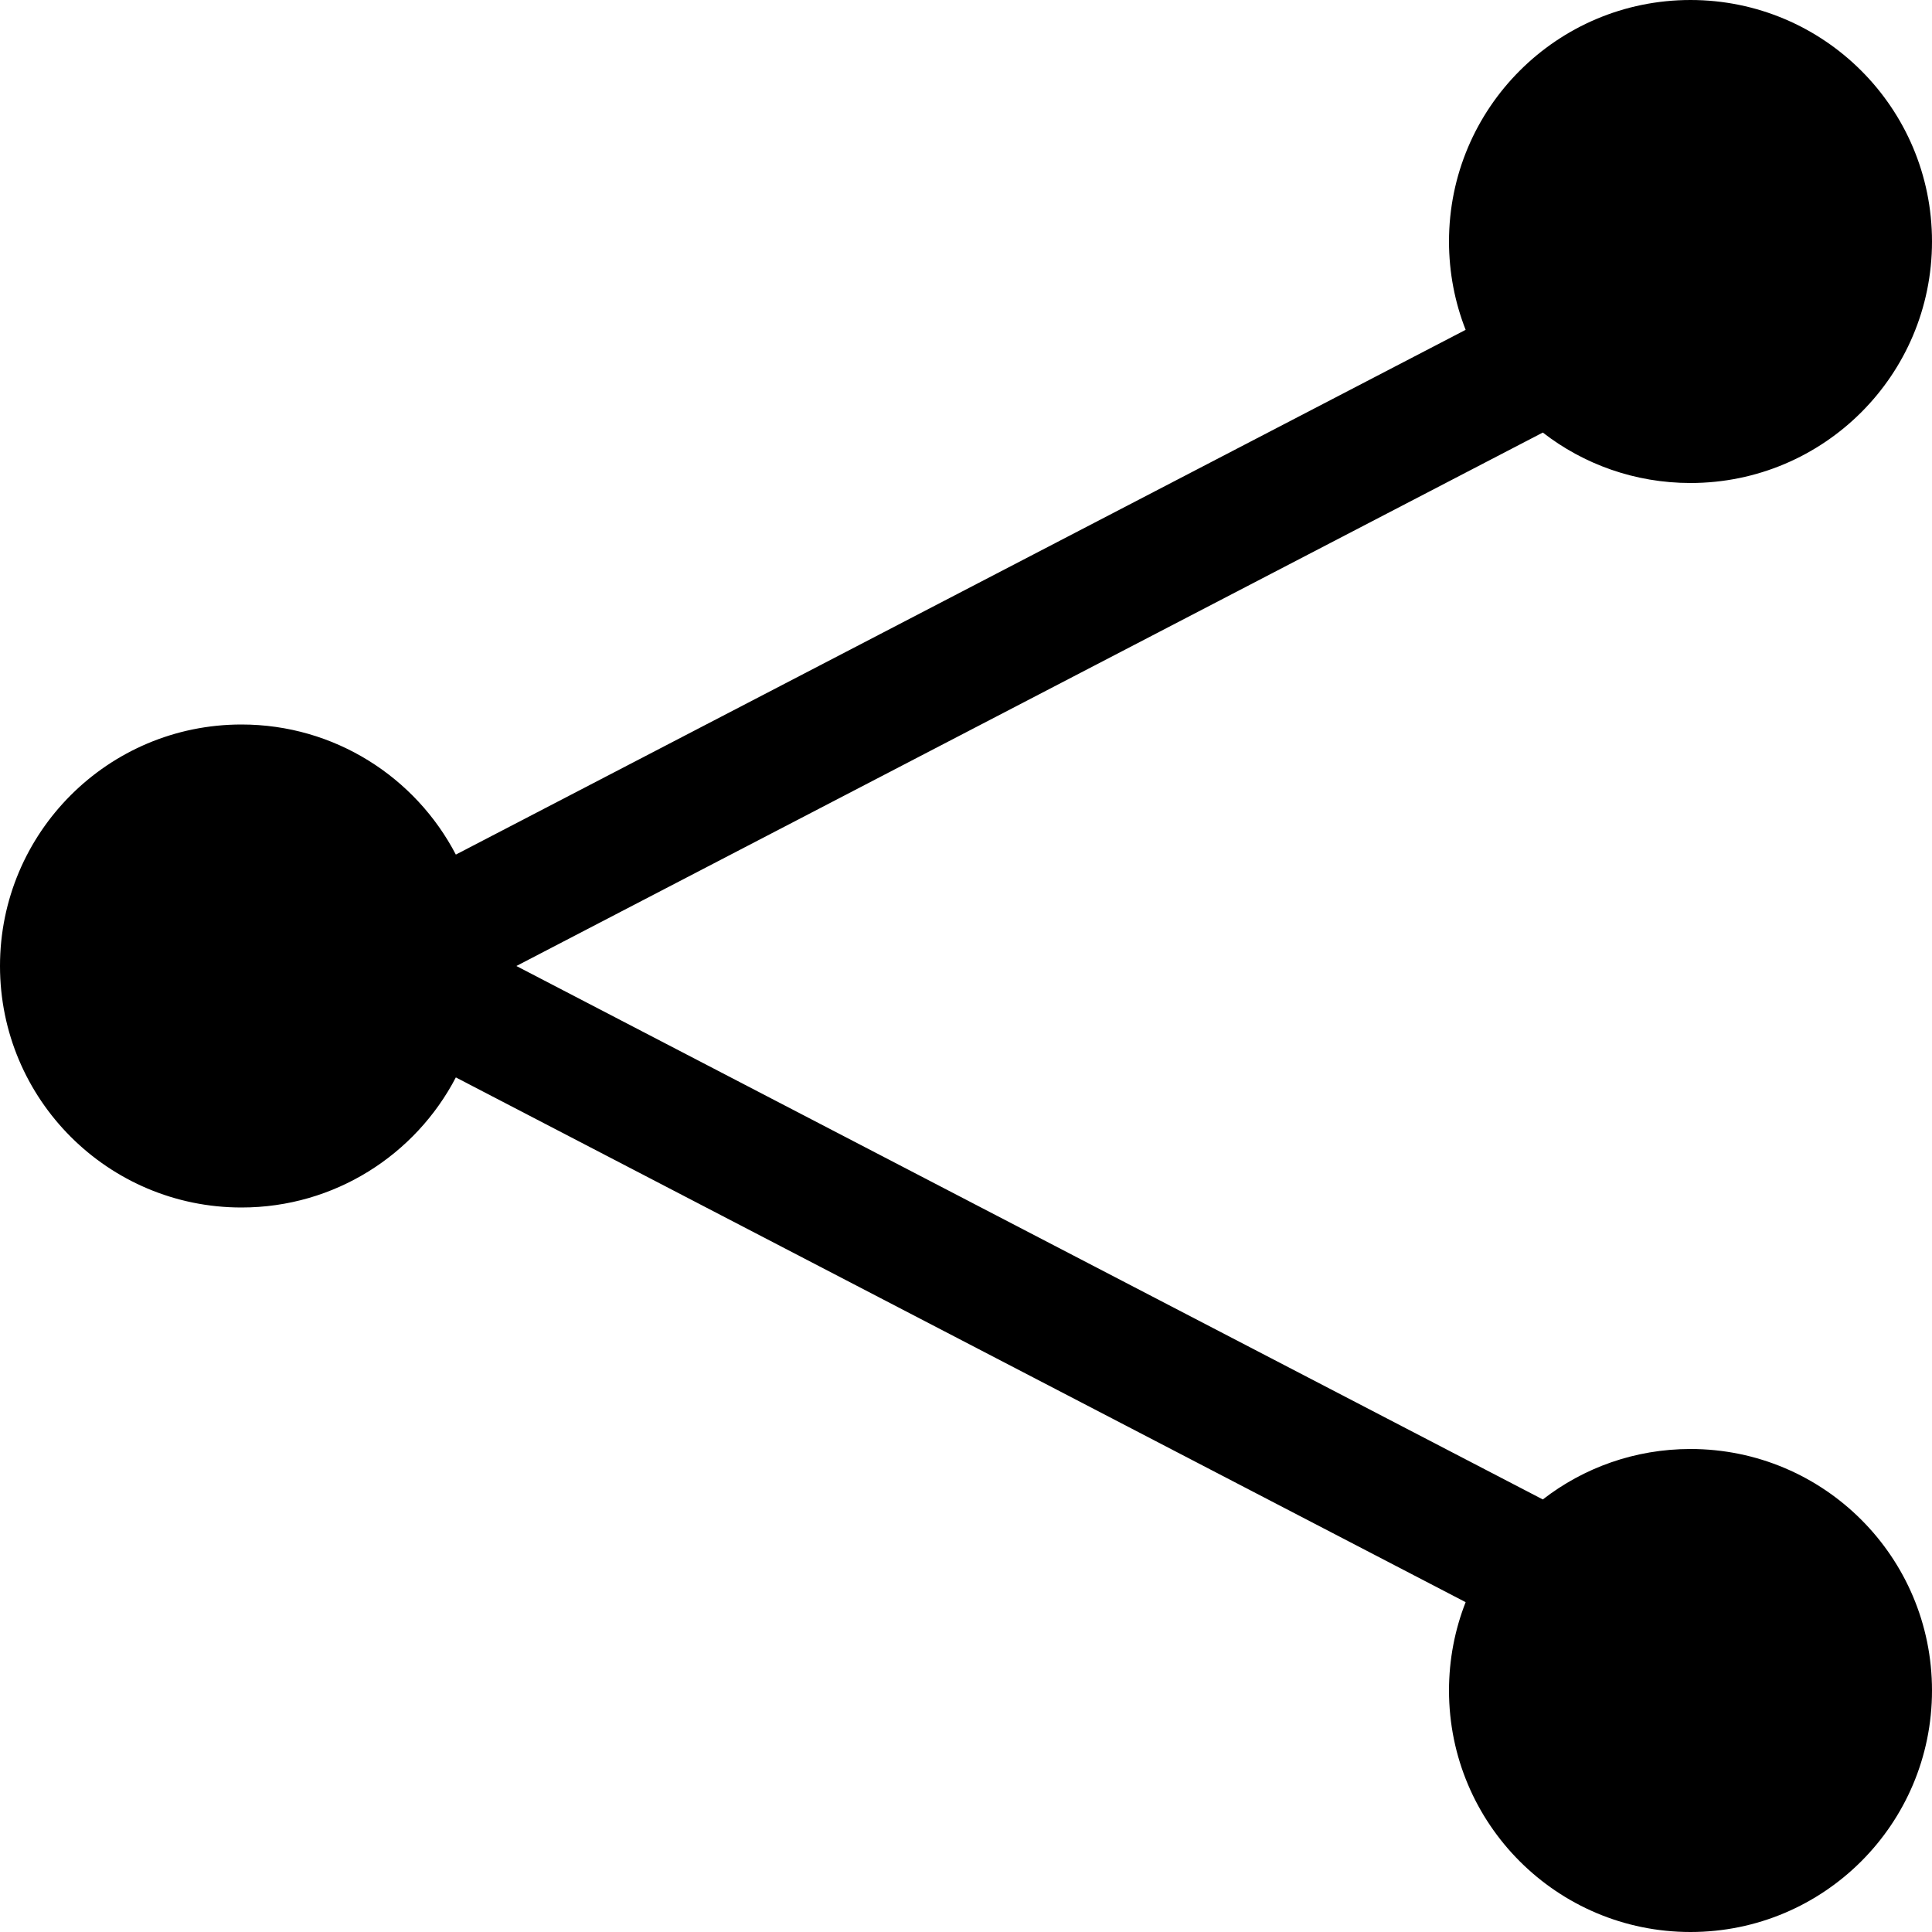 <?xml version="1.0" encoding="UTF-8"?>
<svg width="1em" height="1em" viewBox="0 0 18 18" version="1.1" xmlns="http://www.w3.org/2000/svg" xmlns:xlink="http://www.w3.org/1999/xlink">
    <!-- Generator: Sketch 53.2 (72643) - https://sketchapp.com -->
    <title>share</title>
    <desc>Created with Sketch.</desc>
    <g id="share" stroke="none" stroke-width="1" fill="none" fill-rule="evenodd">
        <path d="M15.75,13.5 C16.993,13.5 18,14.507 18,15.75 C18,16.993 16.993,18 15.75,18 C14.507,18 13.5,16.993 13.5,15.75 C13.5,15.46 13.555,15.182 13.655,14.927 L4.247,10.038 C3.872,10.758 3.118,11.25 2.25,11.25 C1.007,11.25 0,10.243 0,9 C0,7.757 1.007,6.75 2.25,6.75 C3.118,6.75 3.872,7.242 4.247,7.962 L13.655,3.073 C13.555,2.818 13.5,2.54 13.5,2.25 C13.5,1.007 14.507,0 15.75,0 C16.993,0 18,1.007 18,2.25 C18,3.493 16.993,4.5 15.75,4.5 C15.232,4.5 14.754,4.325 14.374,4.03 L4.811,9 L14.374,13.97 C14.754,13.675 15.232,13.5 15.75,13.5 Z" id="Shape" fill="currentColor" fill-rule="nonzero"></path>
    </g>
</svg>